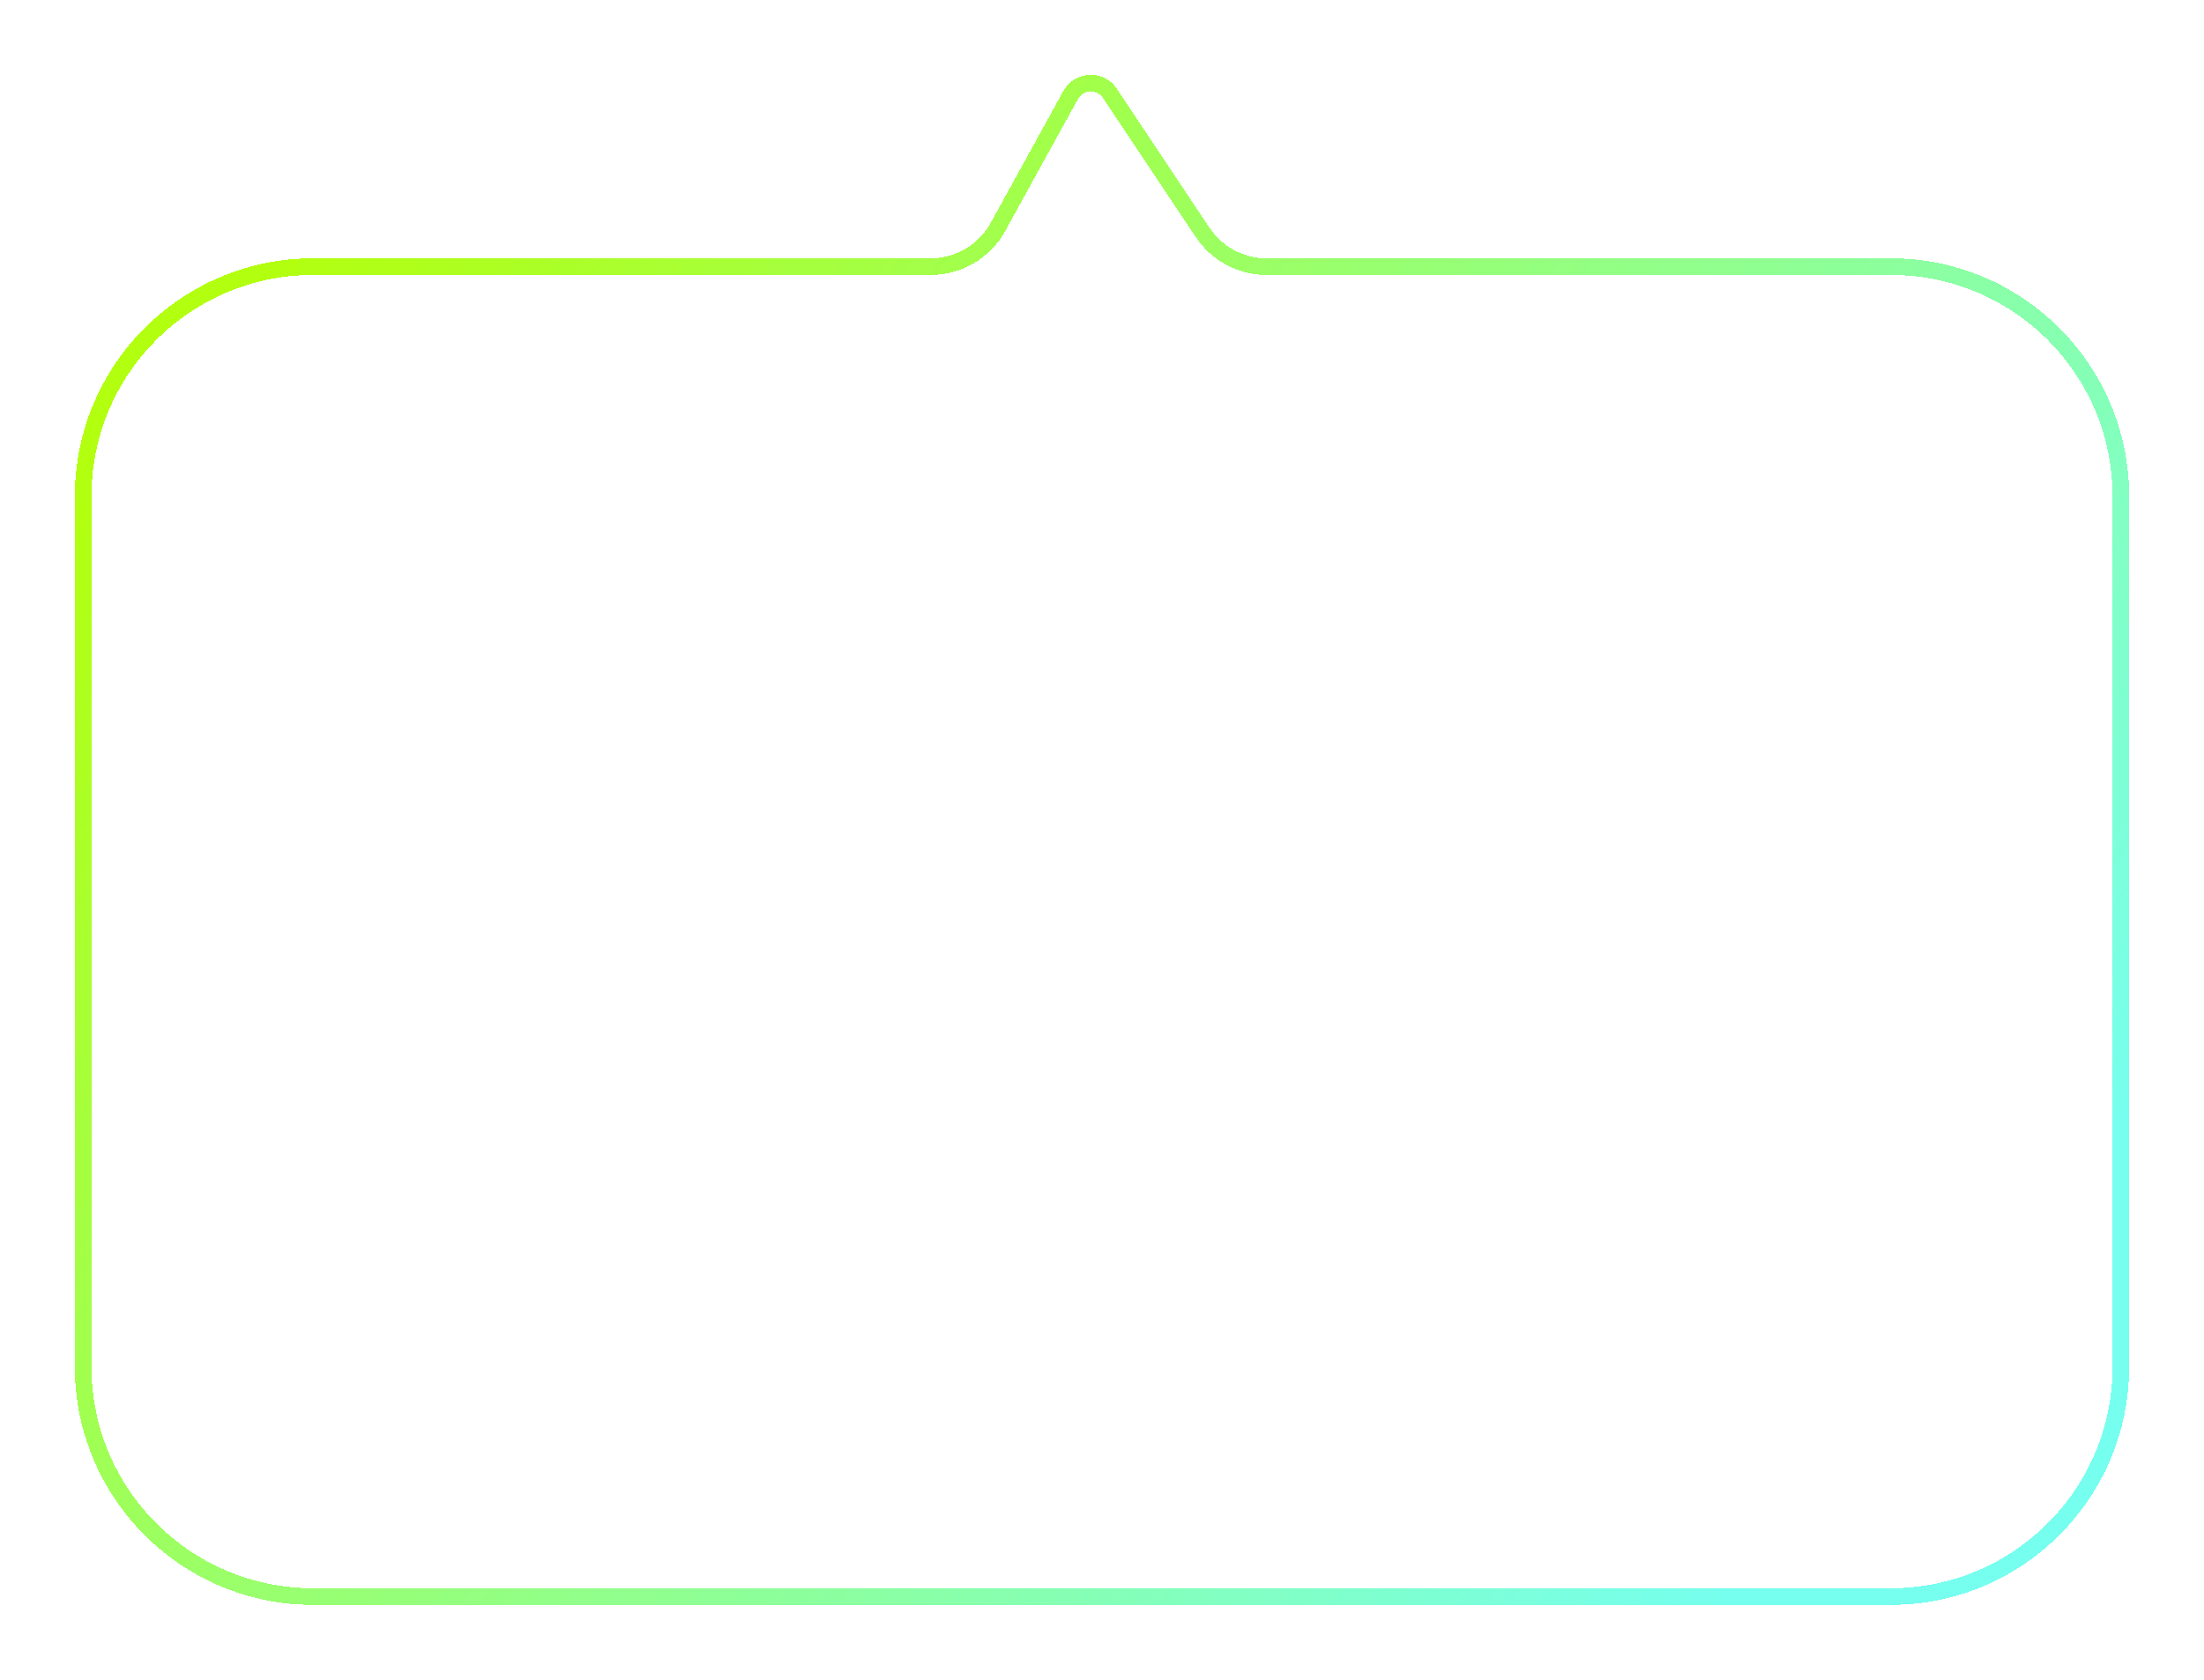 <svg width="265" height="202" viewBox="0 0 265 202" fill="none" xmlns="http://www.w3.org/2000/svg">
<g filter="url(#filter0_d_2_568)">
<path d="M35.662 30.065C20.385 30.065 8 42.428 8 57.679L8 162.385C8 177.636 20.385 190 35.662 190L225.338 190C240.615 190 253 177.636 253 162.385L253 57.679C253 42.428 240.615 30.065 225.338 30.065L150.294 30.065C147.21 30.065 144.33 28.525 142.62 25.963L131.456 9.231C130.305 7.505 127.731 7.614 126.73 9.43L117.985 25.297C116.364 28.238 113.268 30.065 109.906 30.065L35.662 30.065Z" stroke="url(#paint0_linear_2_568)" stroke-width="2" shape-rendering="crispEdges"/>
</g>
<defs>
<filter id="filter0_d_2_568" x="0" y="0" width="265" height="202" filterUnits="userSpaceOnUse" color-interpolation-filters="sRGB">
<feFlood flood-opacity="0" result="BackgroundImageFix"/>
<feColorMatrix in="SourceAlpha" type="matrix" values="0 0 0 0 0 0 0 0 0 0 0 0 0 0 0 0 0 0 127 0" result="hardAlpha"/>
<feOffset dx="2" dy="2"/>
<feGaussianBlur stdDeviation="4.5"/>
<feComposite in2="hardAlpha" operator="out"/>
<feColorMatrix type="matrix" values="0 0 0 0 0 0 0 0 0 0.617 0 0 0 0 0.173 0 0 0 1 0"/>
<feBlend mode="normal" in2="BackgroundImageFix" result="effect1_dropShadow_2_568"/>
<feBlend mode="normal" in="SourceGraphic" in2="effect1_dropShadow_2_568" result="shape"/>
</filter>
<linearGradient id="paint0_linear_2_568" x1="8" y1="58.391" x2="191.62" y2="208.638" gradientUnits="userSpaceOnUse">
<stop stop-color="#B2FF0F"/>
<stop offset="1" stop-color="#76FFEF"/>
</linearGradient>
</defs>
</svg>
